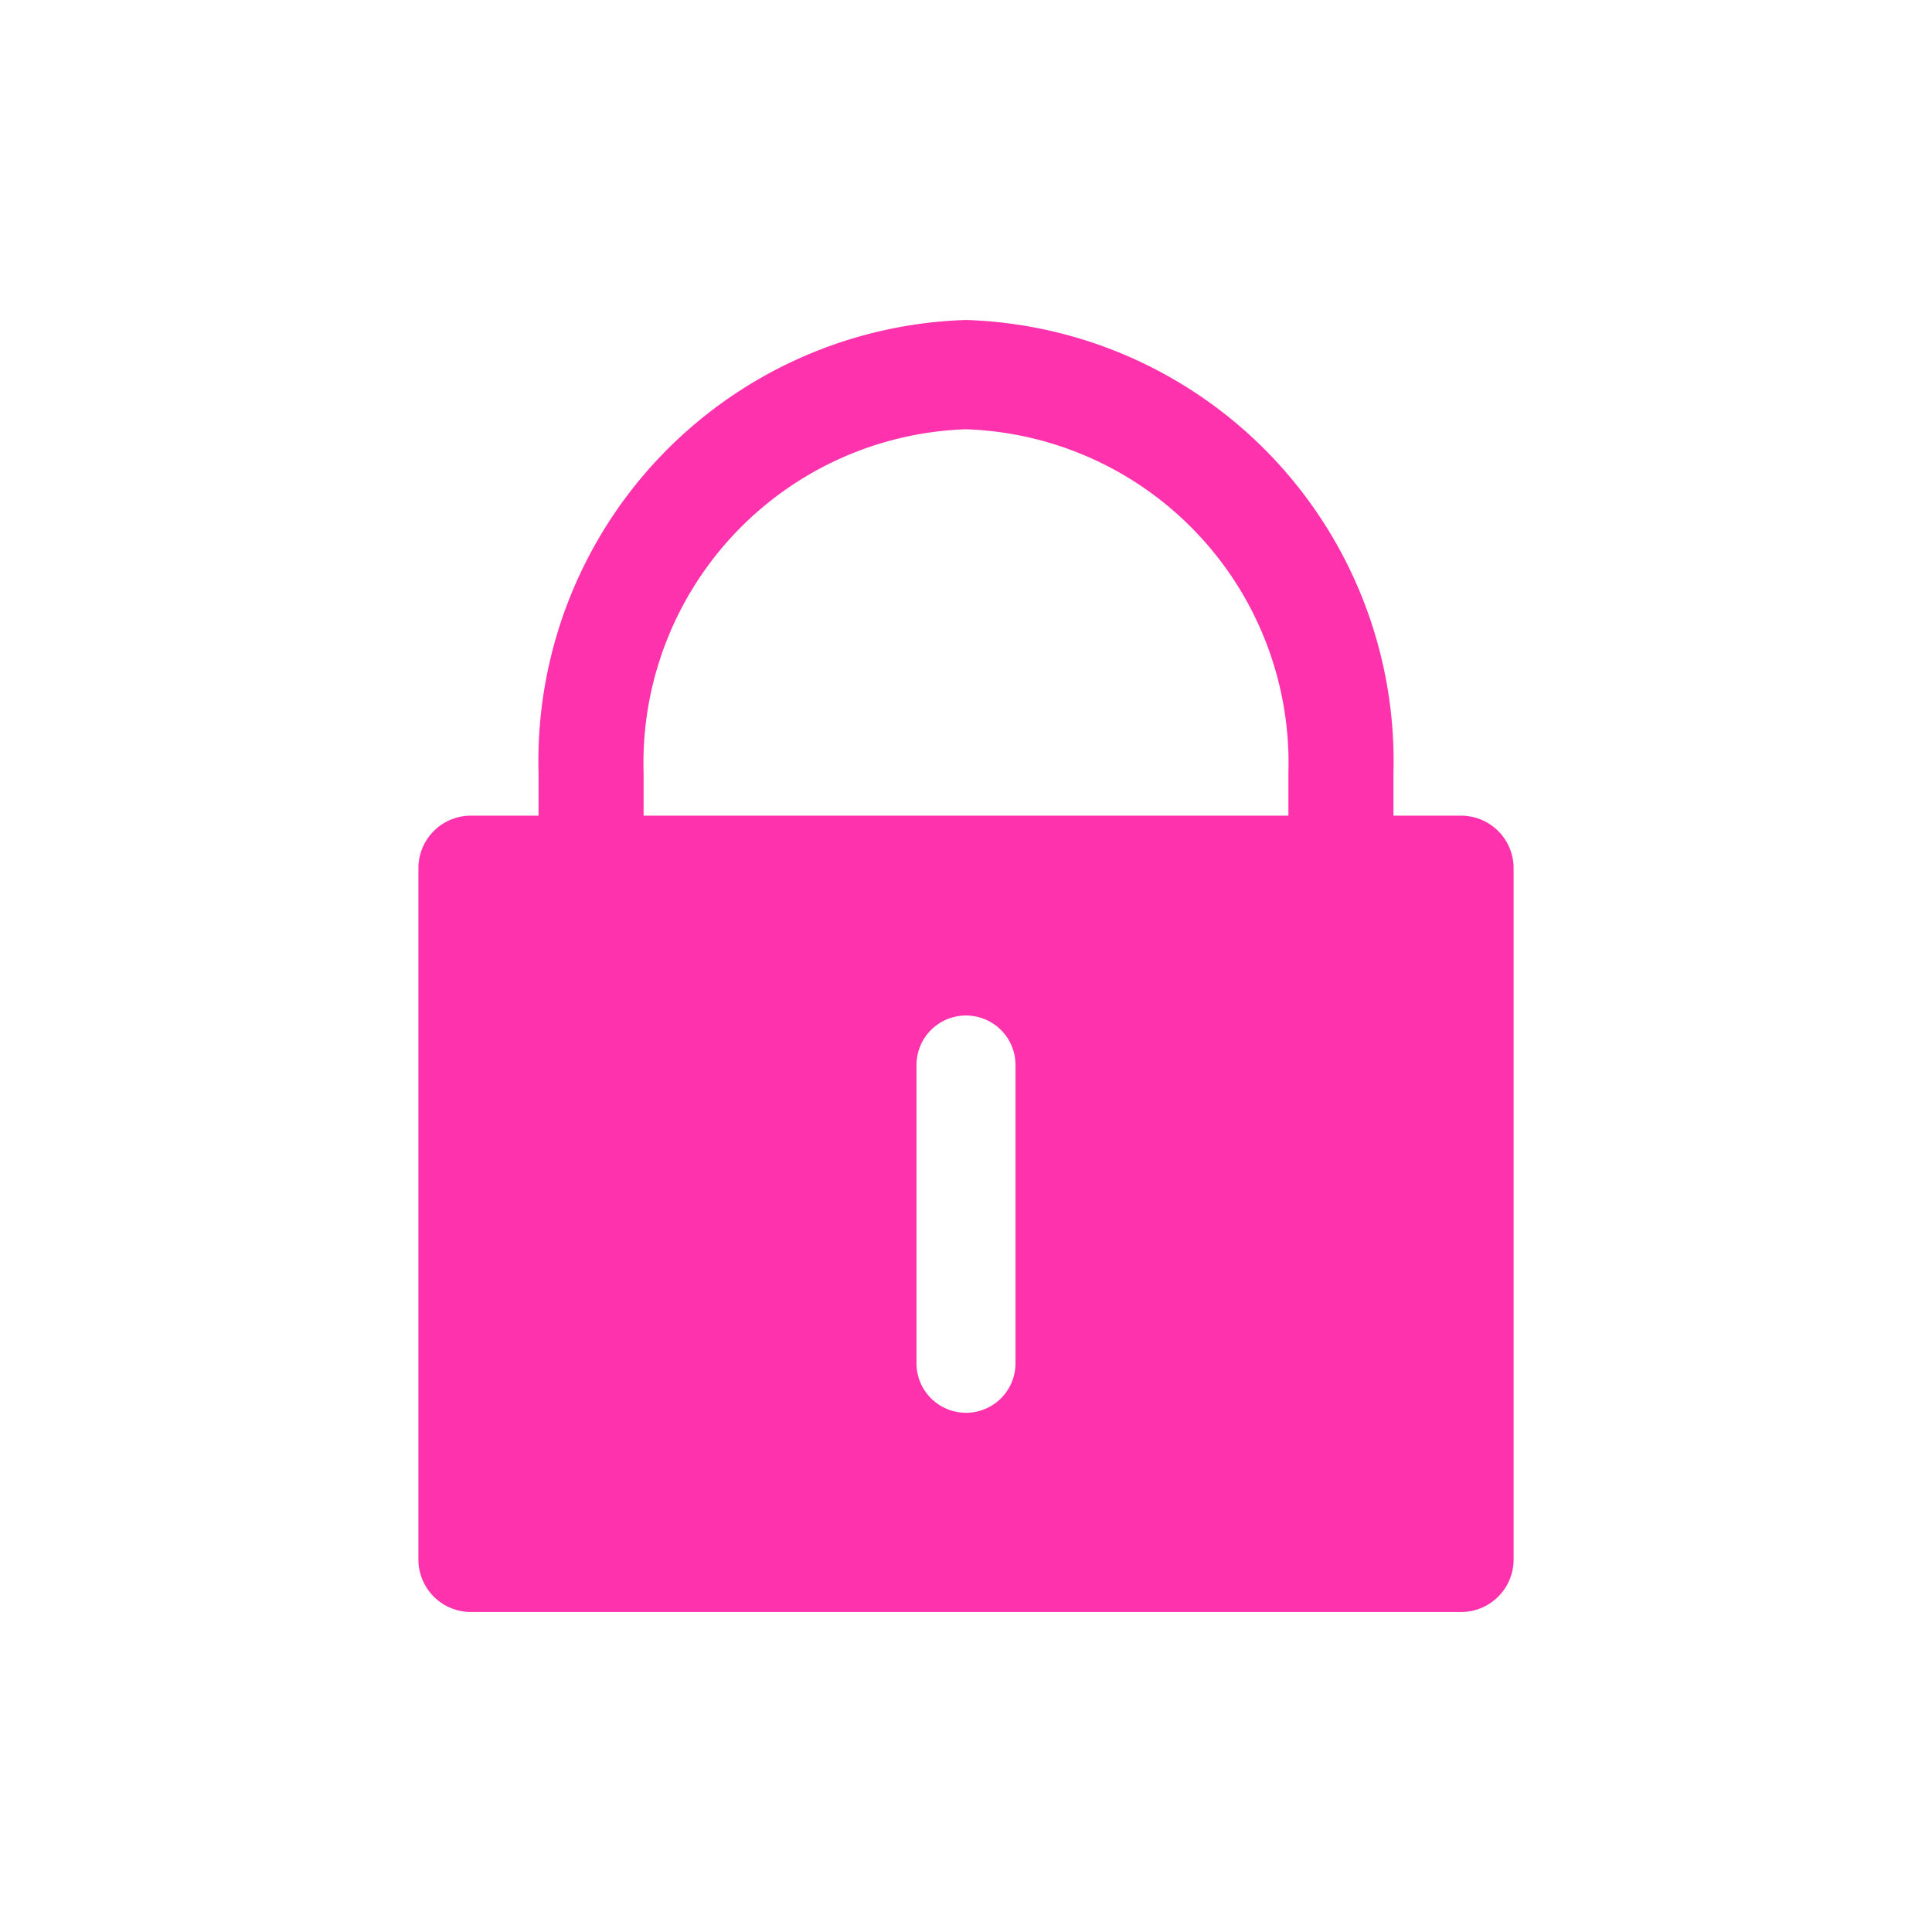 <svg xmlns="http://www.w3.org/2000/svg" viewBox="0 0 32 32"><defs><style>.cls-1{fill:none;}.cls-2{fill:#ff32ae;}</style></defs><title>提款密码</title><g id="图层_2" data-name="图层 2"><g id="图层_1-2" data-name="图层 1"><rect class="cls-1" width="32" height="32"/><path class="cls-2" d="M23.08,13.51V12.8A7.31,7.31,0,0,0,16,5.3a7.31,7.31,0,0,0-7.08,7.5v.71H7.8a.87.87,0,0,0-.87.87V25.84a.87.87,0,0,0,.87.86H24.2a.87.87,0,0,0,.87-.86V14.38a.87.87,0,0,0-.87-.87ZM10.66,12.8A5.53,5.53,0,0,1,16,7.11a5.53,5.53,0,0,1,5.34,5.69v.71H10.66Zm6.16,9.78a.82.82,0,1,1-1.64,0V17.64a.82.82,0,1,1,1.64,0Z"/></g></g></svg>